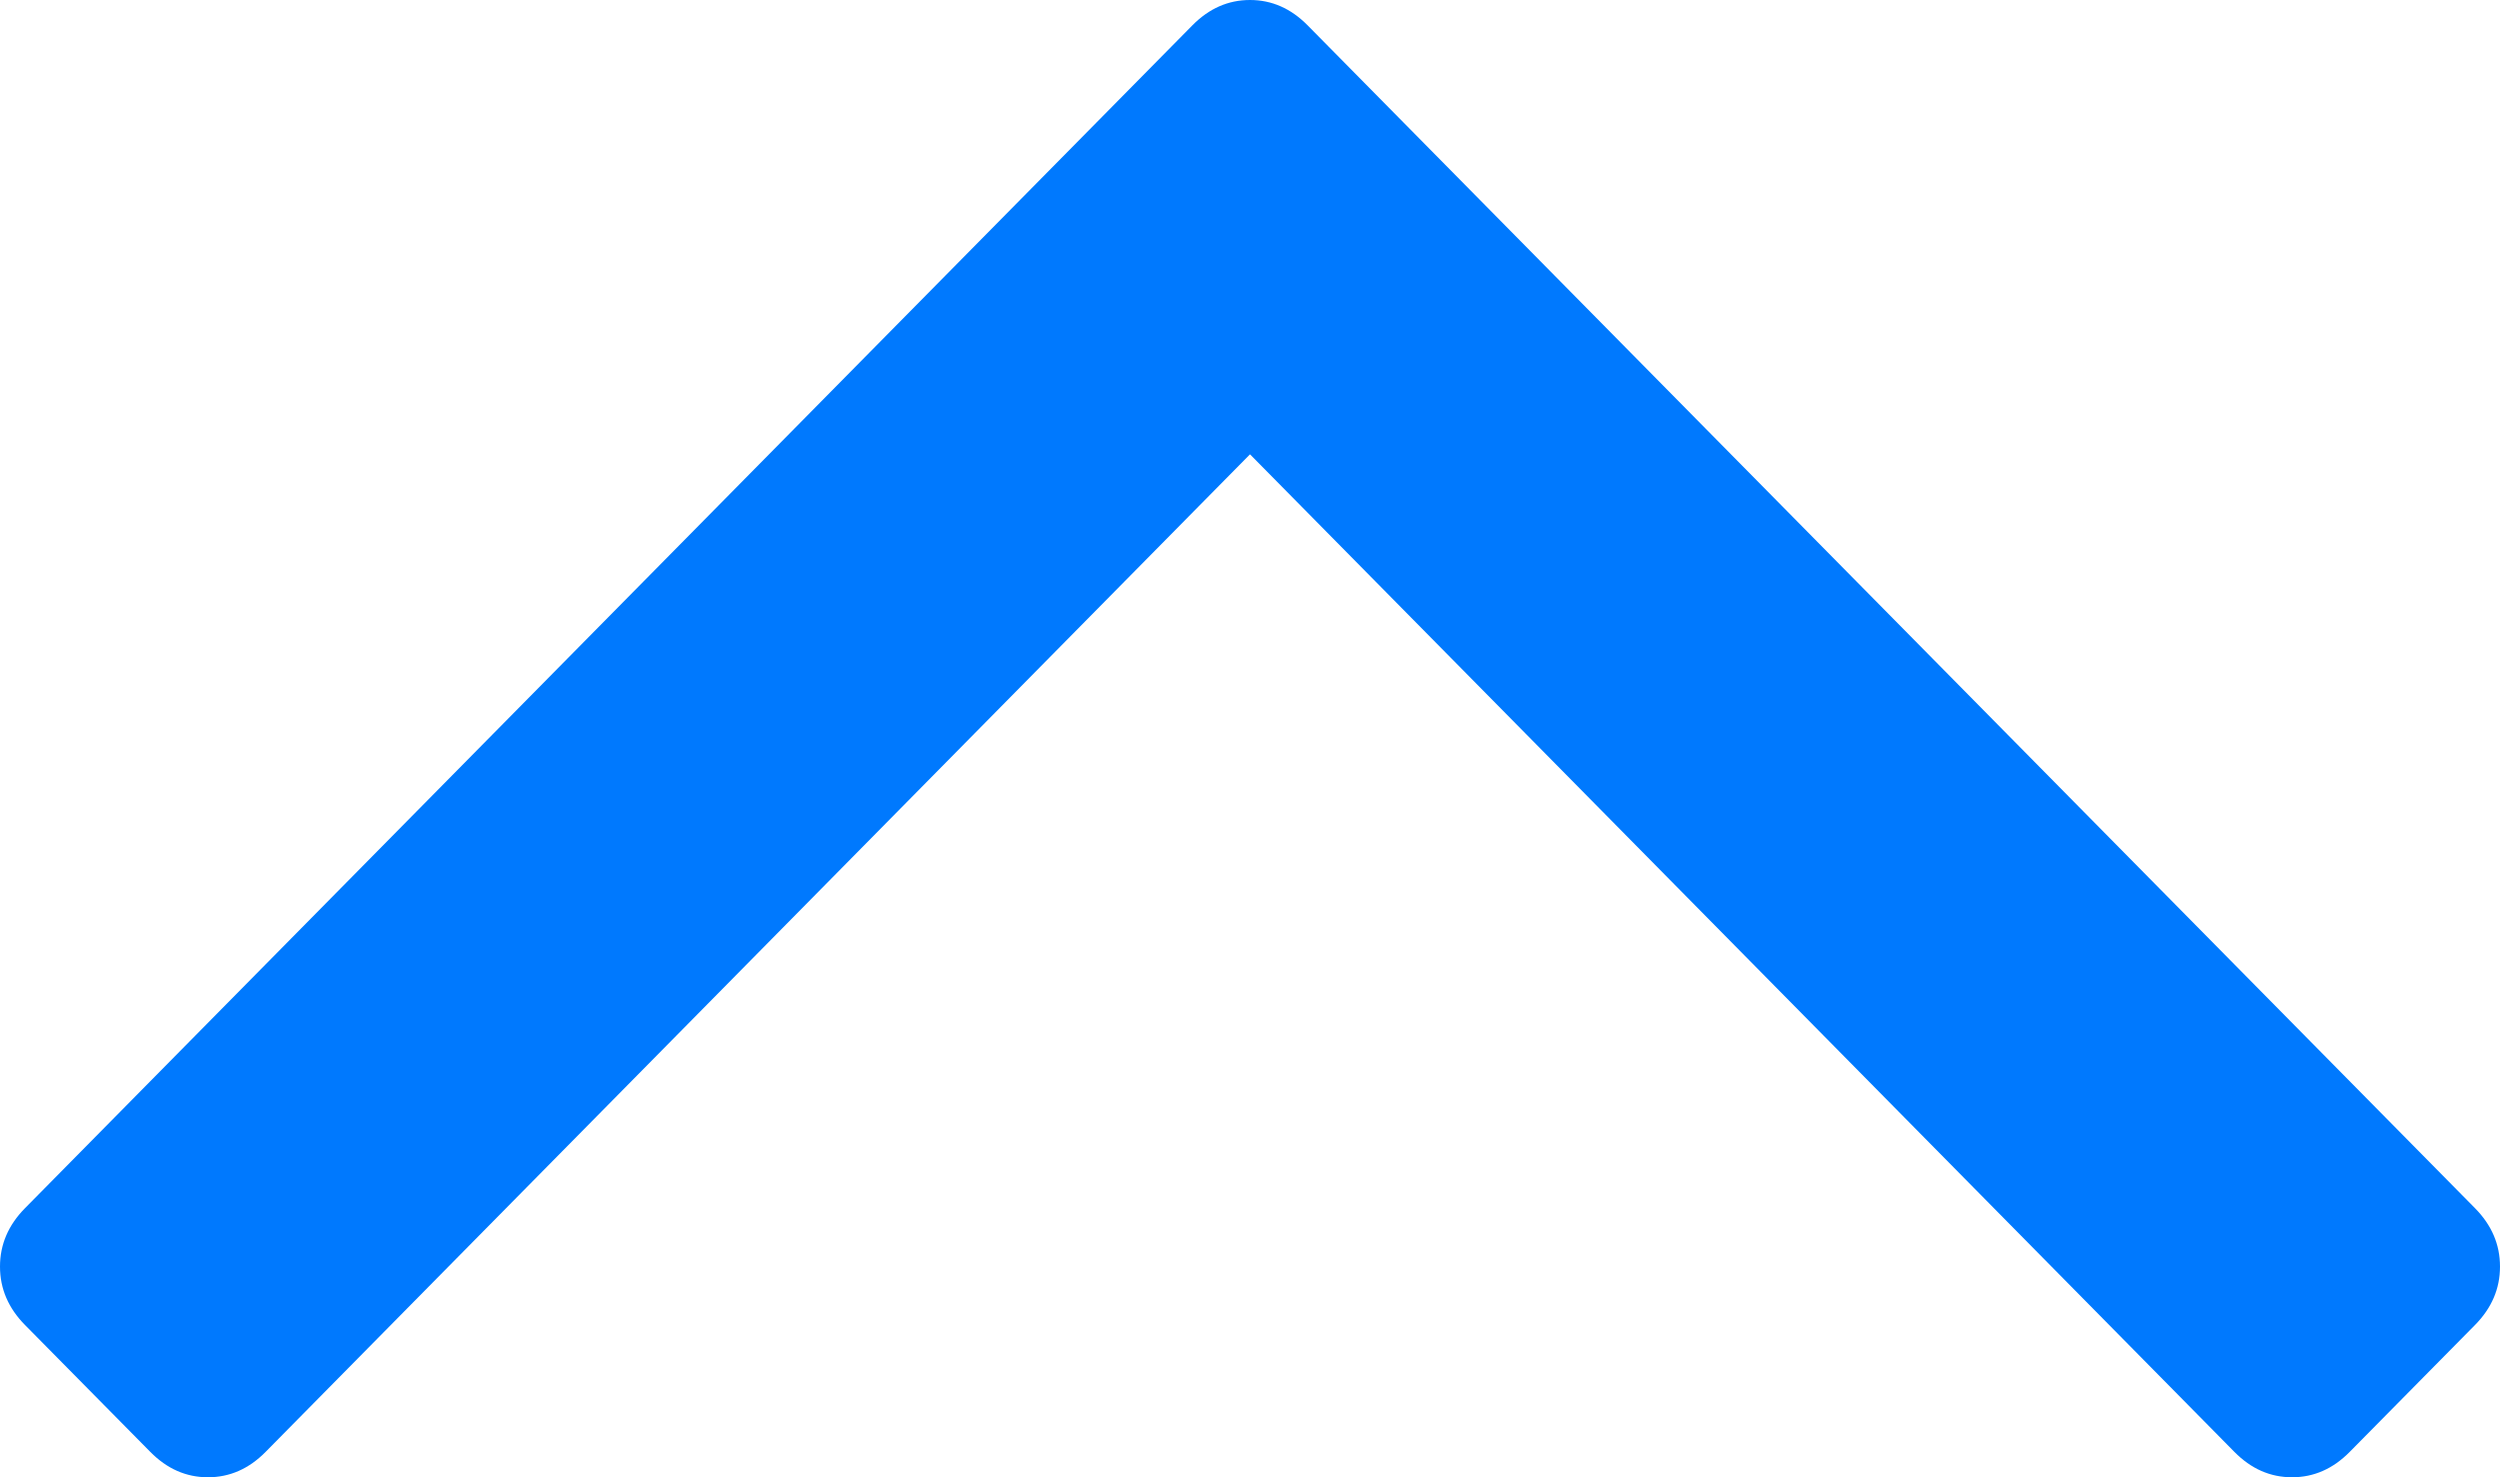 ﻿<?xml version="1.0" encoding="utf-8"?>
<svg version="1.1" xmlns:xlink="http://www.w3.org/1999/xlink" width="22px" height="13px" xmlns="http://www.w3.org/2000/svg">
  <g transform="matrix(1 0 0 1 -590 -201 )">
    <path d="M 21.78 10.632  C 21.927 10.781  22 10.952  22 11.146  C 22 11.34  21.927 11.511  21.78 11.66  L 20.677 12.777  C 20.53 12.926  20.361 13  20.17 13  C 19.979 13  19.81 12.926  19.663 12.777  L 11 3.998  L 2.337 12.777  C 2.19 12.926  2.021 13  1.83 13  C 1.639 13  1.47 12.926  1.323 12.777  L 0.22 11.66  C 0.073 11.511  0 11.34  0 11.146  C 0 10.952  0.073 10.781  0.22 10.632  L 10.493 0.223  C 10.64 0.074  10.809 0  11 0  C 11.191 0  11.36 0.074  11.507 0.223  L 21.78 10.632  Z " fill-rule="nonzero" fill="#0079fe" stroke="none" transform="matrix(1 0 0 1 590 201 )" />
  </g>
</svg>